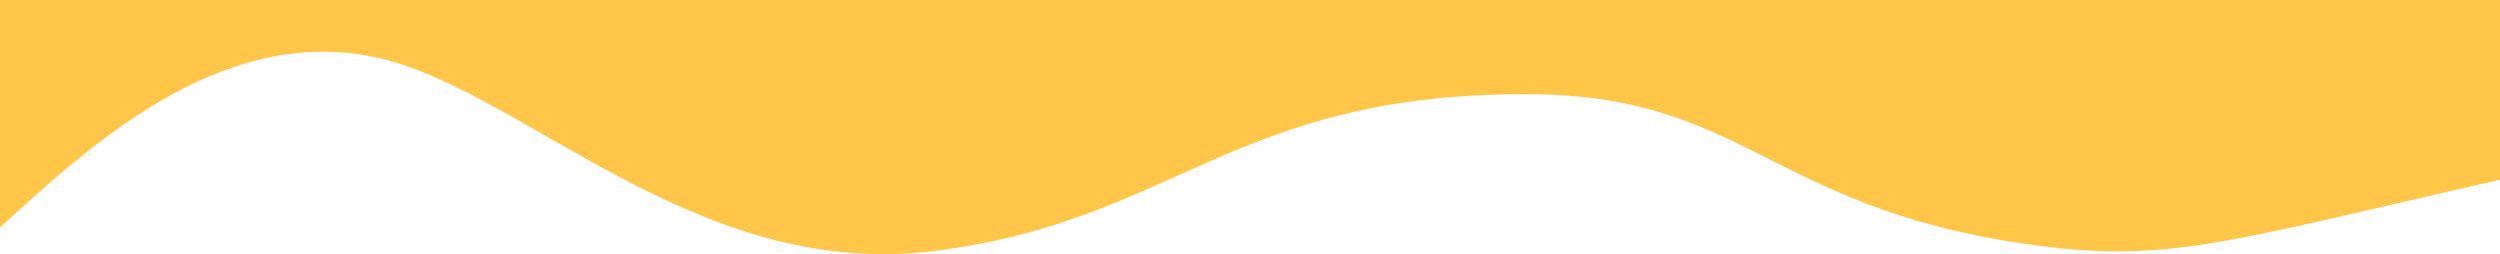 <svg width="1446" height="147" viewBox="0 0 1446 147" fill="none" xmlns="http://www.w3.org/2000/svg">
<path d="M1446 103.944C1284.23 140.616 1252.88 153.108 1169.57 140.781C1023.02 119.084 1008.87 55.236 884.849 54.491C712.485 53.478 678.876 128.785 538.428 145.373C400.17 161.712 300.334 50.023 215.867 32.836C126.256 14.573 50.032 85.95 0 131.515V0L1446 0V103.944Z" fill="#FFC648"/>
</svg>
